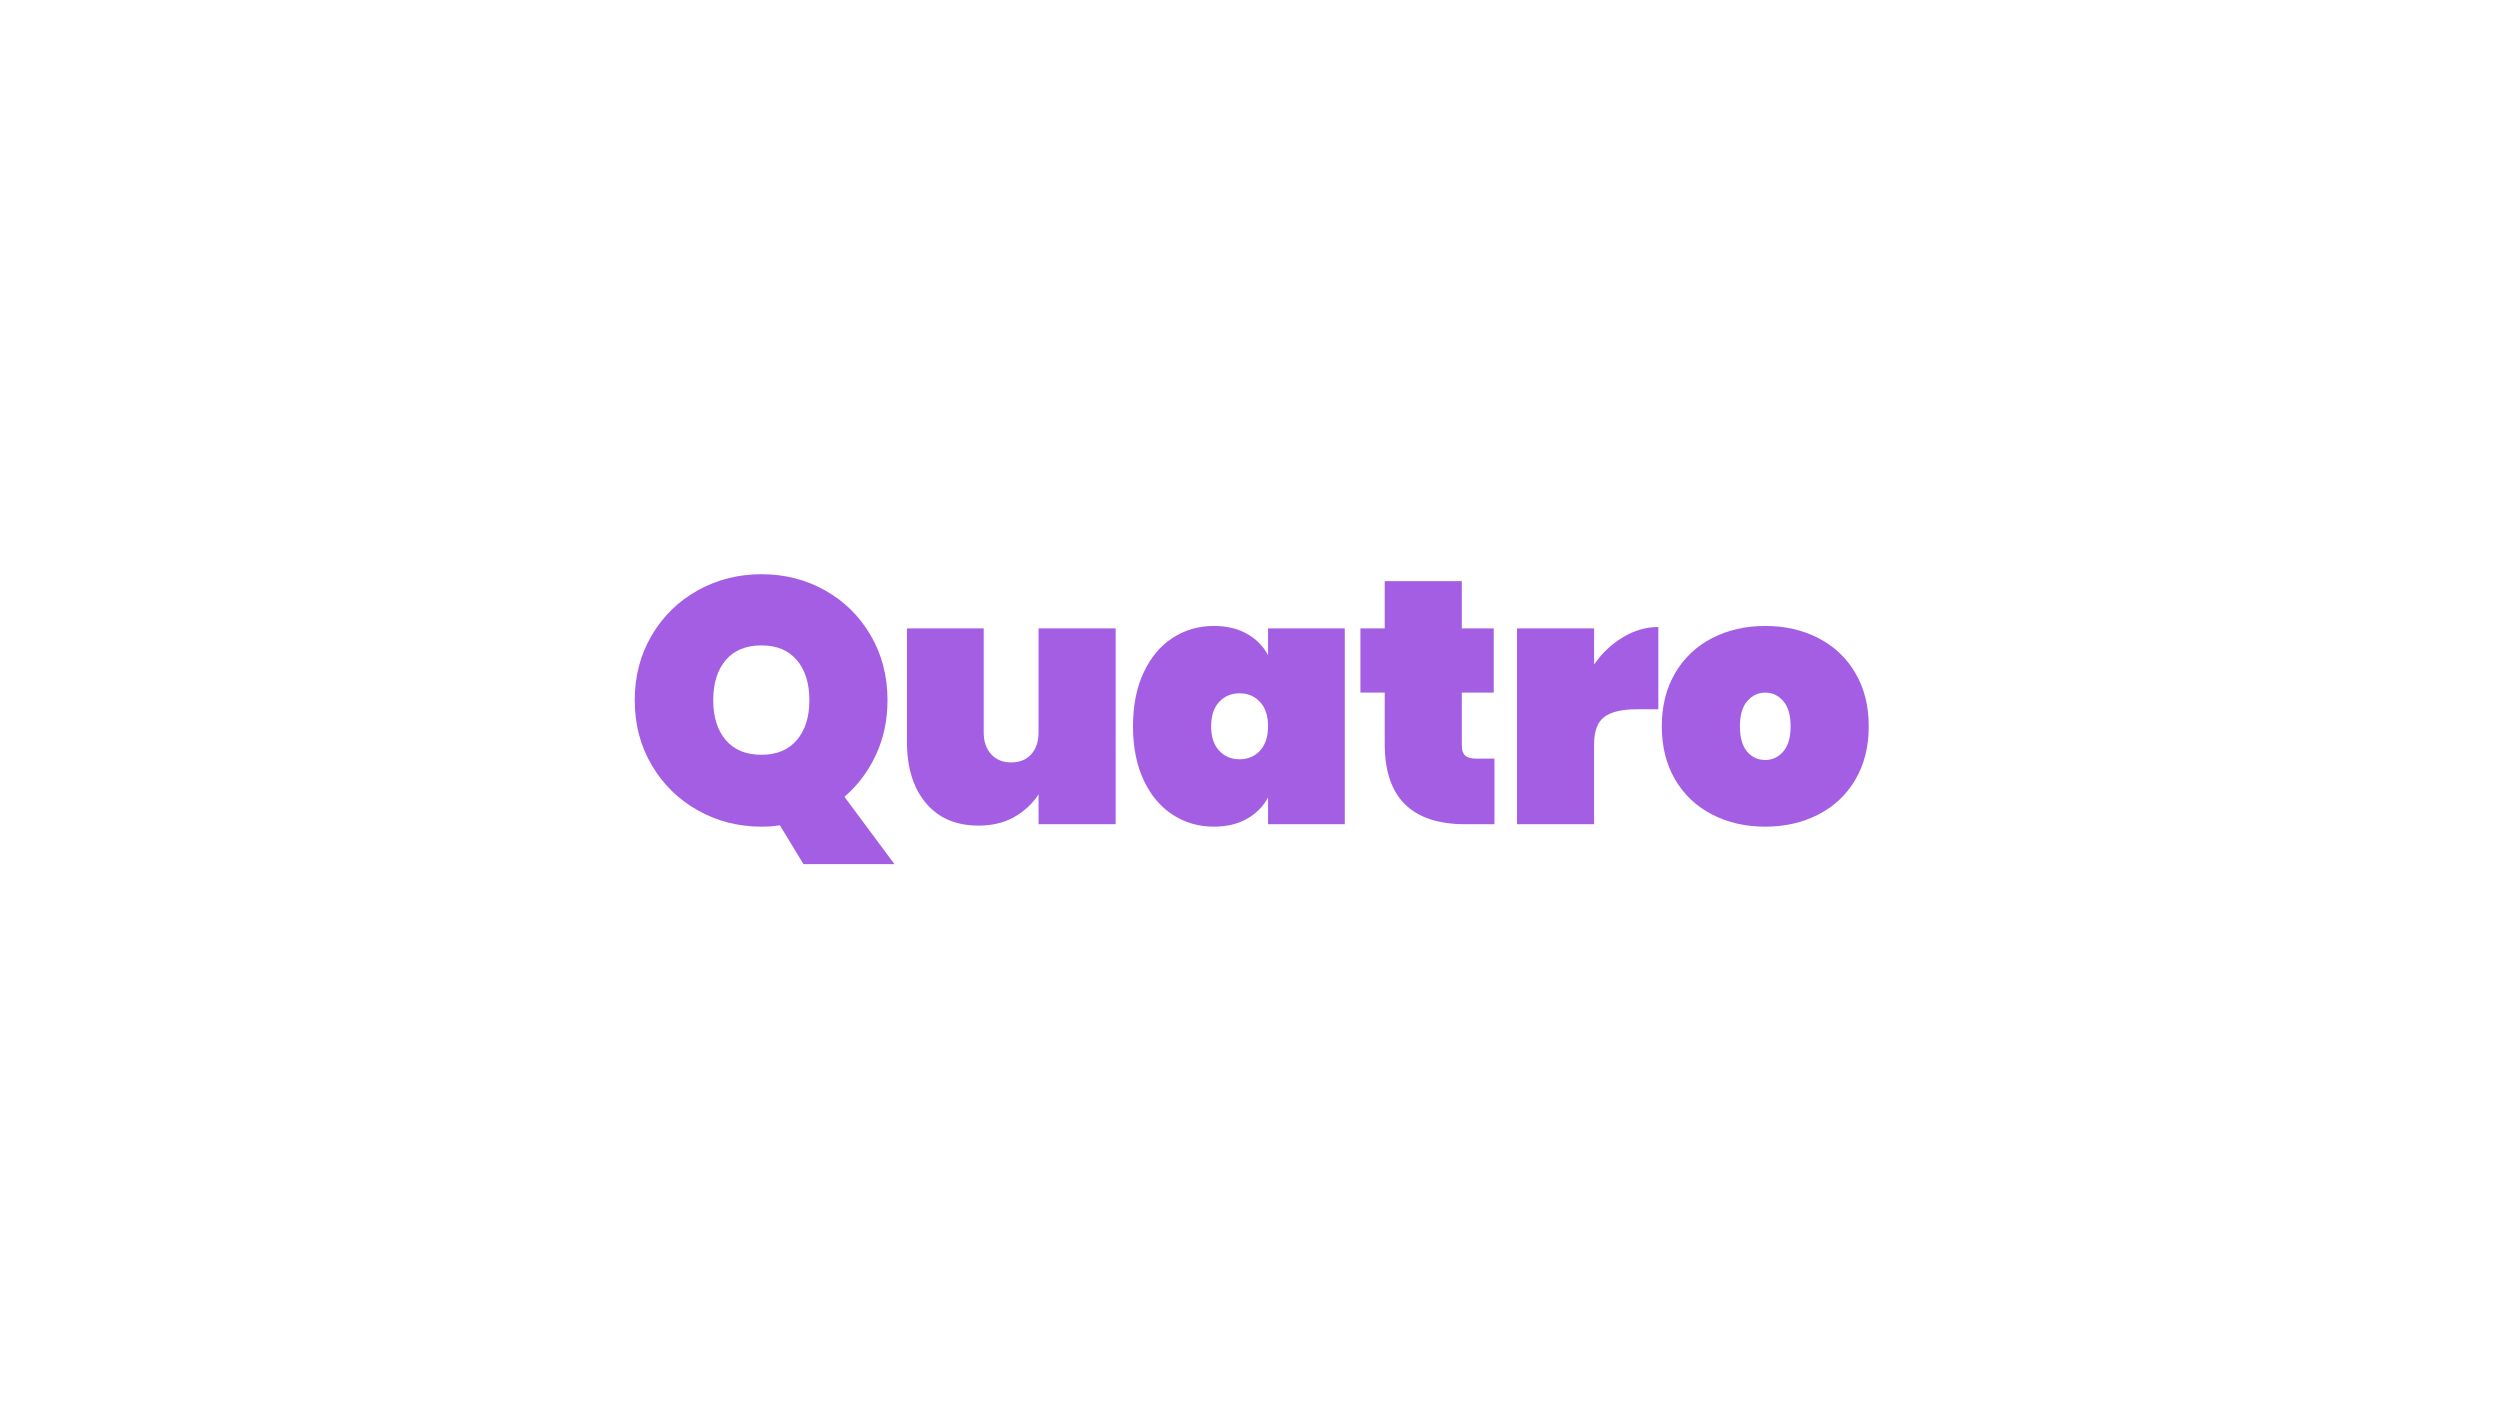 <svg xmlns="http://www.w3.org/2000/svg" xmlns:xlink="http://www.w3.org/1999/xlink" width="1920" zoomAndPan="magnify" viewBox="0 0 1440 810" height="1080" preserveAspectRatio="xMidYMid meet" version="1.0"><defs><g><g id="id1"/></g></defs><g fill="rgb(64.31%, 36.859%, 89.02%)" fill-opacity="1"><g transform="translate(359.611, 474.75)"><g><path d="M 103.203 23 L 89.594 0.594 C 86.531 1.133 83 1.406 79 1.406 C 65.664 1.406 53.43 -1.727 42.297 -8 C 31.16 -14.27 22.328 -22.938 15.797 -34 C 9.266 -45.062 6 -57.531 6 -71.406 C 6 -85.27 9.266 -97.734 15.797 -108.797 C 22.328 -119.867 31.16 -128.504 42.297 -134.703 C 53.43 -140.898 65.664 -144 79 -144 C 92.332 -144 104.531 -140.898 115.594 -134.703 C 126.664 -128.504 135.43 -119.867 141.891 -108.797 C 148.359 -97.734 151.594 -85.27 151.594 -71.406 C 151.594 -60.07 149.395 -49.633 145 -40.094 C 140.602 -30.562 134.535 -22.461 126.797 -15.797 L 155.594 23 Z M 51.203 -71.406 C 51.203 -61.801 53.598 -54.164 58.391 -48.5 C 63.191 -42.832 70.062 -40 79 -40 C 87.801 -40 94.598 -42.832 99.391 -48.5 C 104.191 -54.164 106.594 -61.801 106.594 -71.406 C 106.594 -81.133 104.191 -88.832 99.391 -94.5 C 94.598 -100.164 87.801 -103 79 -103 C 70.062 -103 63.191 -100.164 58.391 -94.5 C 53.598 -88.832 51.203 -81.133 51.203 -71.406 Z M 51.203 -71.406 "/></g></g></g><g fill="rgb(64.31%, 36.859%, 89.02%)" fill-opacity="1"><g transform="translate(513.206, 474.75)"><g><path d="M 129.406 -112.797 L 129.406 0 L 85 0 L 85 -17.203 C 81.531 -11.867 76.895 -7.535 71.094 -4.203 C 65.301 -0.867 58.406 0.797 50.406 0.797 C 37.469 0.797 27.363 -3.535 20.094 -12.203 C 12.832 -20.867 9.203 -32.602 9.203 -47.406 L 9.203 -112.797 L 53.406 -112.797 L 53.406 -53 C 53.406 -47.664 54.836 -43.43 57.703 -40.297 C 60.566 -37.16 64.398 -35.594 69.203 -35.594 C 74.129 -35.594 77.992 -37.16 80.797 -40.297 C 83.598 -43.43 85 -47.664 85 -53 L 85 -112.797 Z M 129.406 -112.797 "/></g></g></g><g fill="rgb(64.31%, 36.859%, 89.02%)" fill-opacity="1"><g transform="translate(648.603, 474.75)"><g><path d="M 4 -56.406 C 4 -68.27 6.031 -78.566 10.094 -87.297 C 14.164 -96.035 19.734 -102.703 26.797 -107.297 C 33.867 -111.898 41.801 -114.203 50.594 -114.203 C 57.926 -114.203 64.258 -112.703 69.594 -109.703 C 74.926 -106.703 78.992 -102.602 81.797 -97.406 L 81.797 -112.797 L 126 -112.797 L 126 0 L 81.797 0 L 81.797 -15.406 C 78.992 -10.195 74.926 -6.094 69.594 -3.094 C 64.258 -0.094 57.926 1.406 50.594 1.406 C 41.801 1.406 33.867 -0.895 26.797 -5.5 C 19.734 -10.102 14.164 -16.77 10.094 -25.5 C 6.031 -34.227 4 -44.531 4 -56.406 Z M 81.797 -56.406 C 81.797 -62.406 80.258 -67.07 77.188 -70.406 C 74.125 -73.738 70.195 -75.406 65.406 -75.406 C 60.602 -75.406 56.664 -73.738 53.594 -70.406 C 50.531 -67.07 49 -62.406 49 -56.406 C 49 -50.406 50.531 -45.738 53.594 -42.406 C 56.664 -39.07 60.602 -37.406 65.406 -37.406 C 70.195 -37.406 74.125 -39.07 77.188 -42.406 C 80.258 -45.738 81.797 -50.406 81.797 -56.406 Z M 81.797 -56.406 "/></g></g></g><g fill="rgb(64.31%, 36.859%, 89.02%)" fill-opacity="1"><g transform="translate(780.599, 474.75)"><g><path d="M 80.203 -37.797 L 80.203 0 L 63.406 0 C 32.469 0 17 -15.398 17 -46.203 L 17 -75.797 L 3 -75.797 L 3 -112.797 L 17 -112.797 L 17 -140 L 61.406 -140 L 61.406 -112.797 L 79.797 -112.797 L 79.797 -75.797 L 61.406 -75.797 L 61.406 -45.406 C 61.406 -42.738 62.035 -40.801 63.297 -39.594 C 64.566 -38.395 66.664 -37.797 69.594 -37.797 Z M 80.203 -37.797 "/></g></g></g><g fill="rgb(64.31%, 36.859%, 89.02%)" fill-opacity="1"><g transform="translate(863.797, 474.75)"><g><path d="M 54.406 -92 C 58.938 -98.531 64.469 -103.758 71 -107.688 C 77.531 -111.625 84.332 -113.594 91.406 -113.594 L 91.406 -66.203 L 78.797 -66.203 C 70.398 -66.203 64.234 -64.734 60.297 -61.797 C 56.367 -58.867 54.406 -53.672 54.406 -46.203 L 54.406 0 L 10 0 L 10 -112.797 L 54.406 -112.797 Z M 54.406 -92 "/></g></g></g><g fill="rgb(64.31%, 36.859%, 89.02%)" fill-opacity="1"><g transform="translate(953.194, 474.75)"><g><path d="M 63.594 1.406 C 52.258 1.406 42.062 -0.926 33 -5.594 C 23.938 -10.258 16.836 -16.957 11.703 -25.688 C 6.566 -34.426 4 -44.664 4 -56.406 C 4 -68.133 6.566 -78.363 11.703 -87.094 C 16.836 -95.832 23.938 -102.535 33 -107.203 C 42.062 -111.867 52.258 -114.203 63.594 -114.203 C 74.926 -114.203 85.125 -111.867 94.188 -107.203 C 103.258 -102.535 110.363 -95.832 115.5 -87.094 C 120.633 -78.363 123.203 -68.133 123.203 -56.406 C 123.203 -44.664 120.633 -34.426 115.5 -25.688 C 110.363 -16.957 103.258 -10.258 94.188 -5.594 C 85.125 -0.926 74.926 1.406 63.594 1.406 Z M 63.594 -37 C 67.727 -37 71.195 -38.629 74 -41.891 C 76.801 -45.16 78.203 -50 78.203 -56.406 C 78.203 -62.801 76.801 -67.629 74 -70.891 C 71.195 -74.16 67.727 -75.797 63.594 -75.797 C 59.469 -75.797 56.004 -74.16 53.203 -70.891 C 50.398 -67.629 49 -62.801 49 -56.406 C 49 -50 50.363 -45.16 53.094 -41.891 C 55.832 -38.629 59.332 -37 63.594 -37 Z M 63.594 -37 "/></g></g></g></svg>